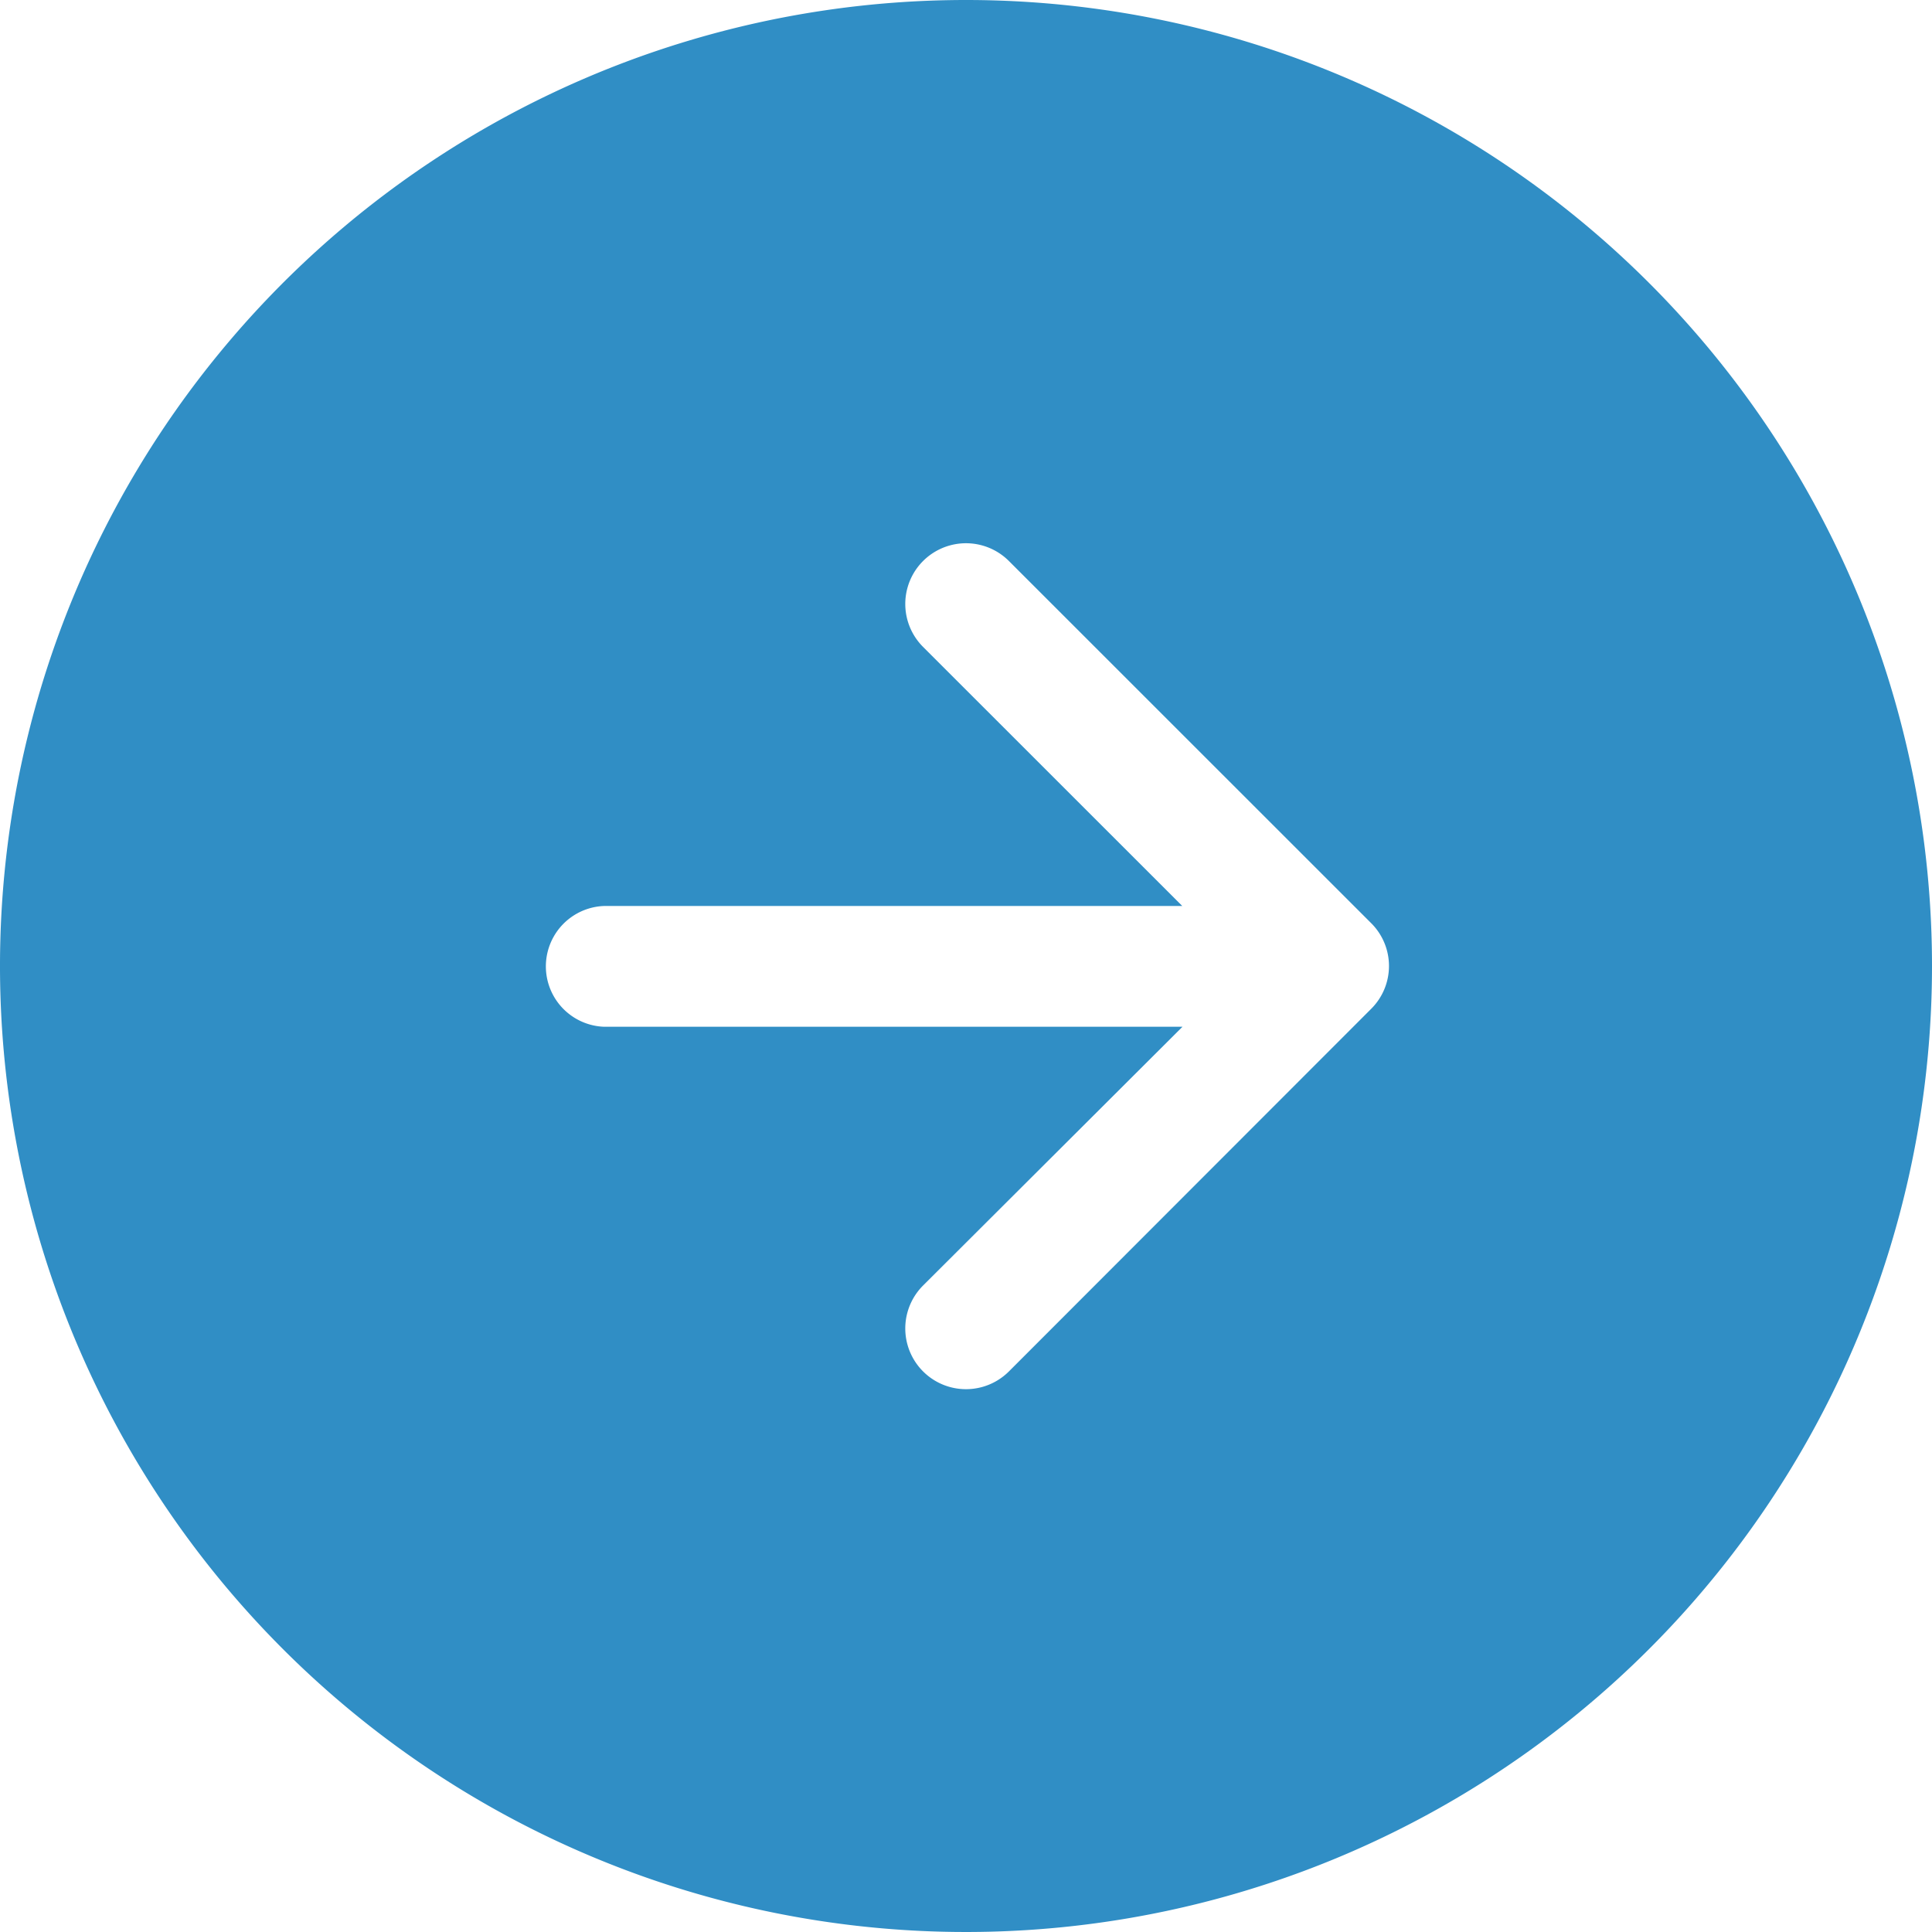 <svg id="arrow-right-circle-fill" xmlns="http://www.w3.org/2000/svg" width="18" height="18" viewBox="0 0 18 18">
  <path id="Path_28" data-name="Path 28" d="M18,9A9,9,0,1,1,9,0,9,9,0,0,1,18,9ZM8.6,11.977a.563.563,0,1,0,.8.8L12.774,9.4a.563.563,0,0,0,0-.8L9.4,5.227a.563.563,0,1,0-.8.8l2.415,2.414H5.625a.563.563,0,0,0,0,1.125h5.392L8.6,11.977Z" fill="#308ec5"/>
</svg>
